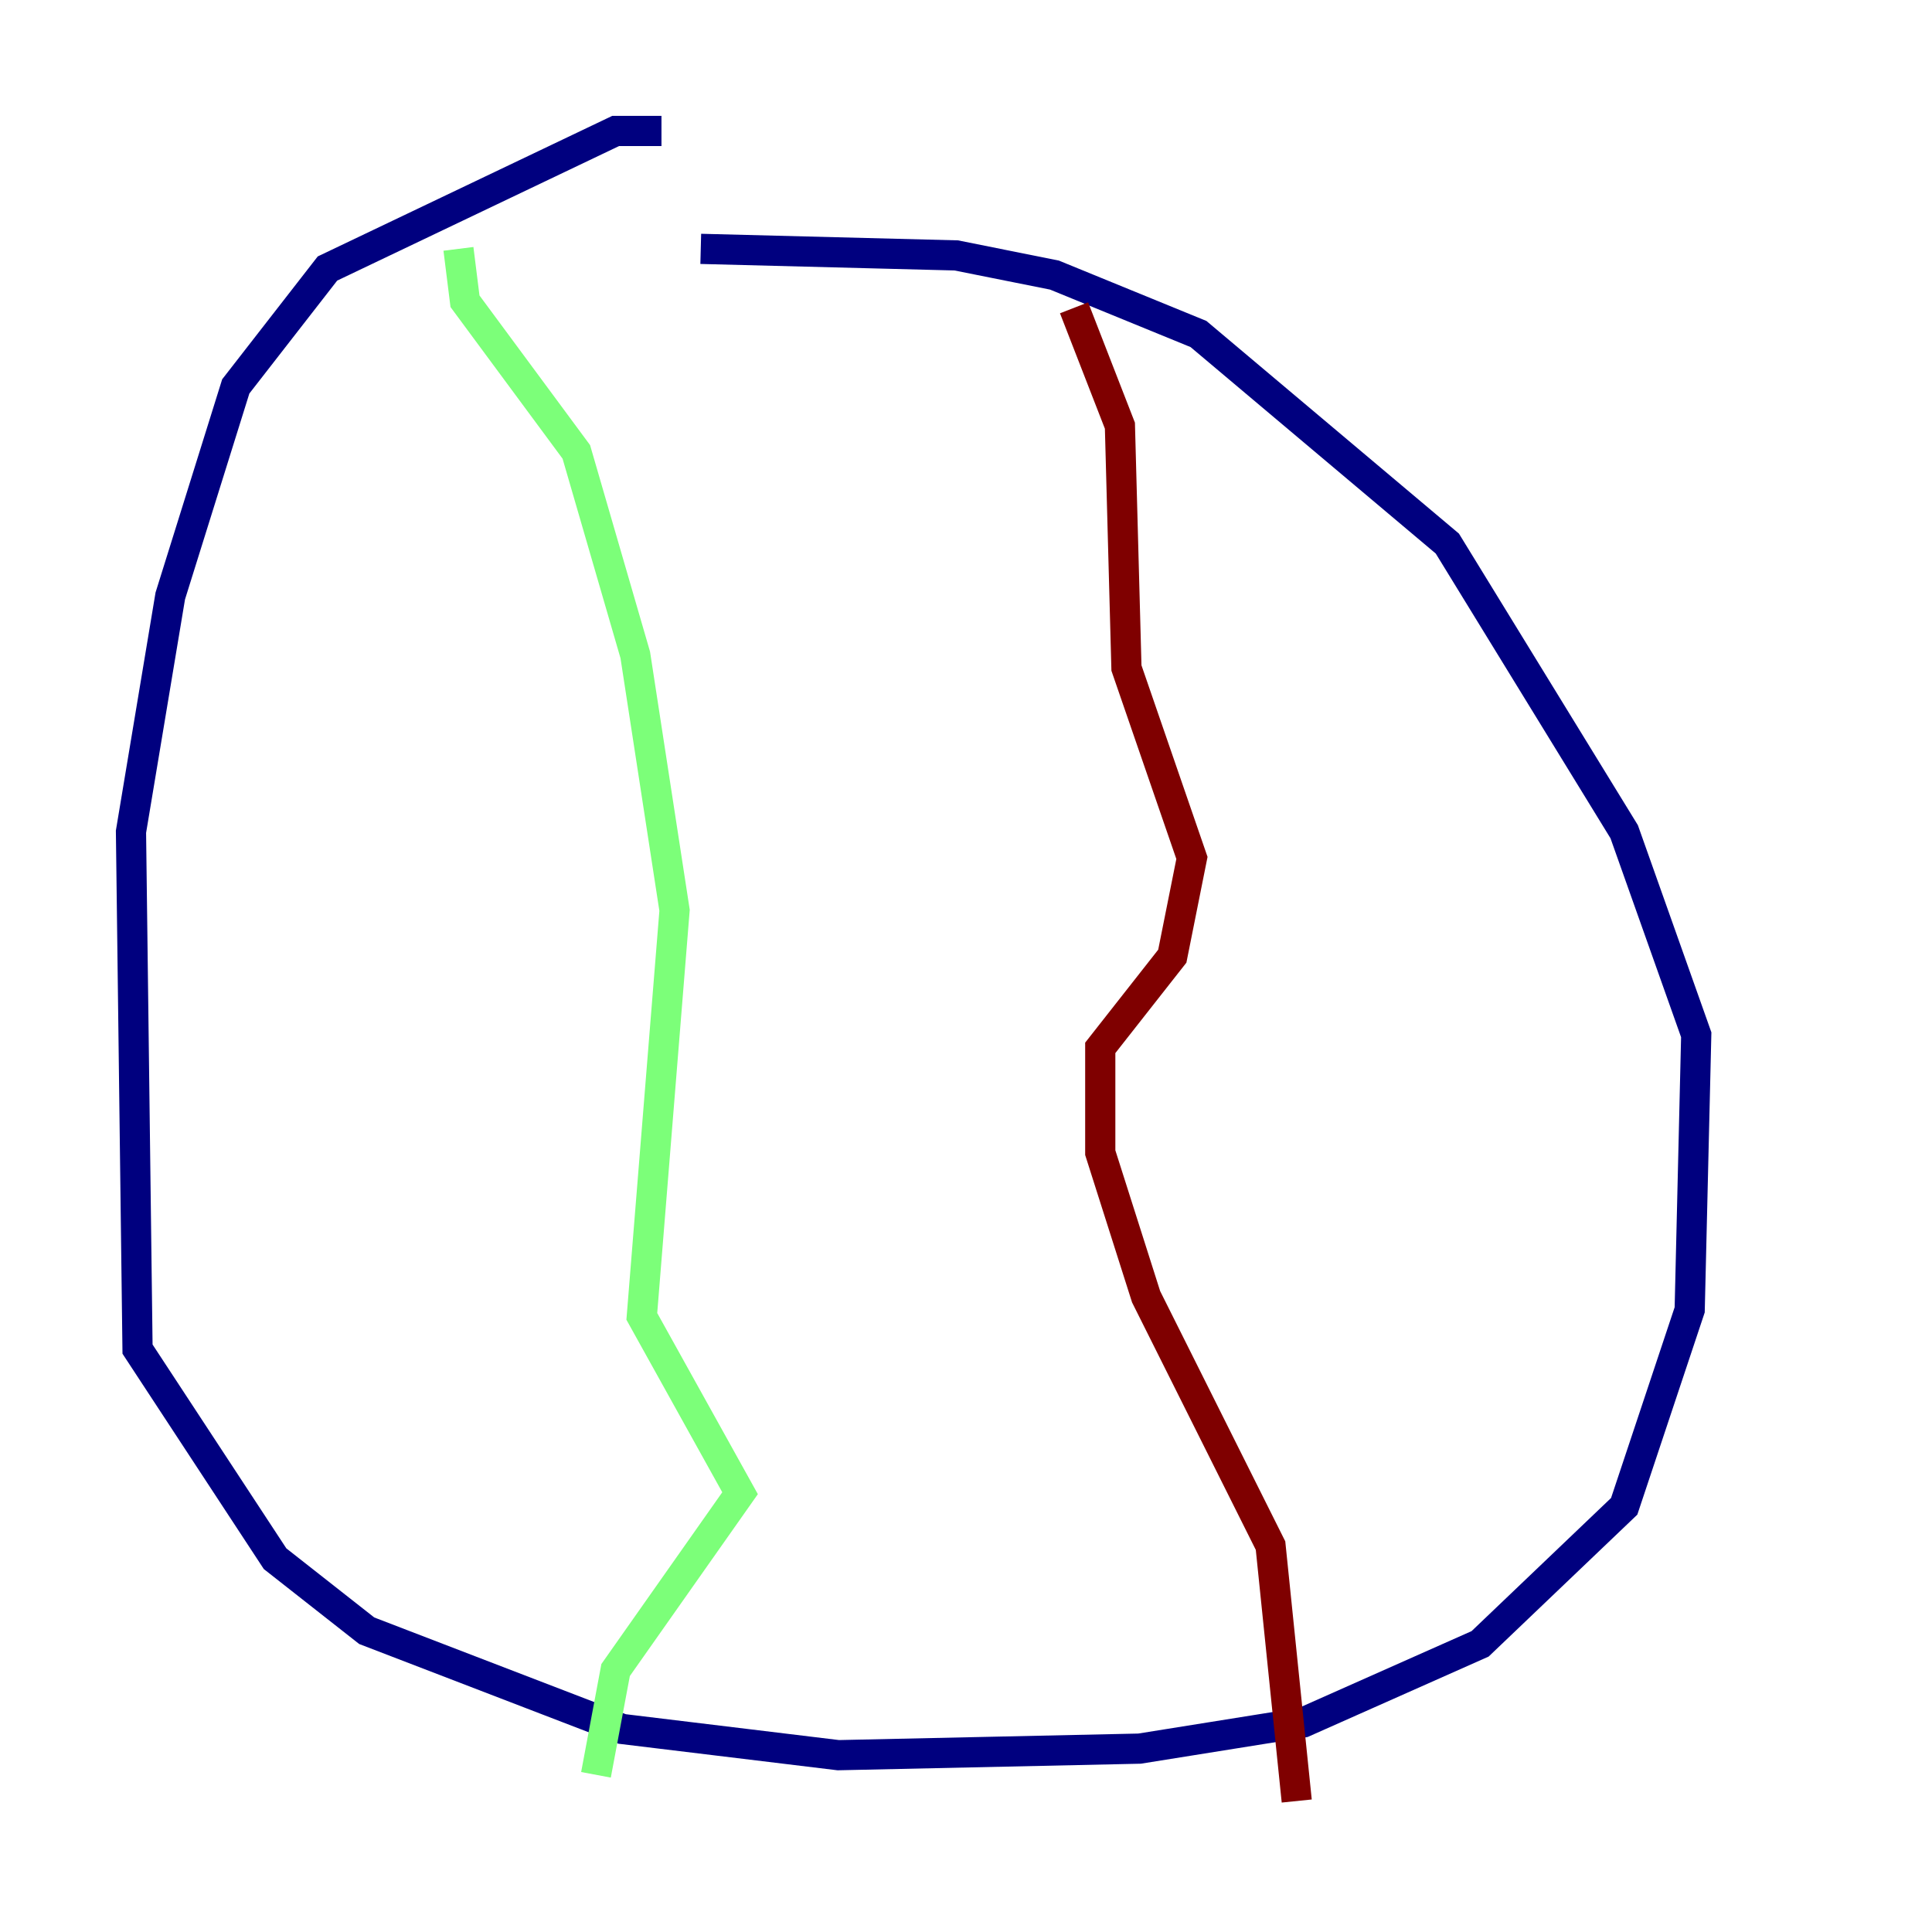 <?xml version="1.0" encoding="utf-8" ?>
<svg baseProfile="tiny" height="128" version="1.2" viewBox="0,0,128,128" width="128" xmlns="http://www.w3.org/2000/svg" xmlns:ev="http://www.w3.org/2001/xml-events" xmlns:xlink="http://www.w3.org/1999/xlink"><defs /><polyline fill="none" points="43.824,8.678 40.786,8.678 21.695,17.79 15.62,25.6 11.281,39.485 8.678,55.105 9.112,89.383 18.224,103.268 24.298,108.041 41.22,114.549 55.539,116.285 75.498,115.851 86.346,114.115 98.061,108.909 107.607,99.797 111.946,86.78 112.38,68.556 107.607,55.105 95.891,36.014 79.403,22.129 69.858,18.224 63.349,16.922 46.427,16.488" stroke="#00007f" stroke-width="2" /><polyline fill="none" points="30.373,16.488 30.807,19.959 38.183,29.939 42.088,43.39 44.691,60.312 42.522,87.214 49.031,98.929 40.786,110.644 39.485,117.586" stroke="#7cff79" stroke-width="2" /><polyline fill="none" points="85.912,119.322 84.176,102.4 75.932,85.912 72.895,76.366 72.895,69.424 77.668,63.349 78.969,56.841 74.63,44.258 74.197,28.203 71.159,20.393" stroke="#7f0000" stroke-width="2" /></svg>